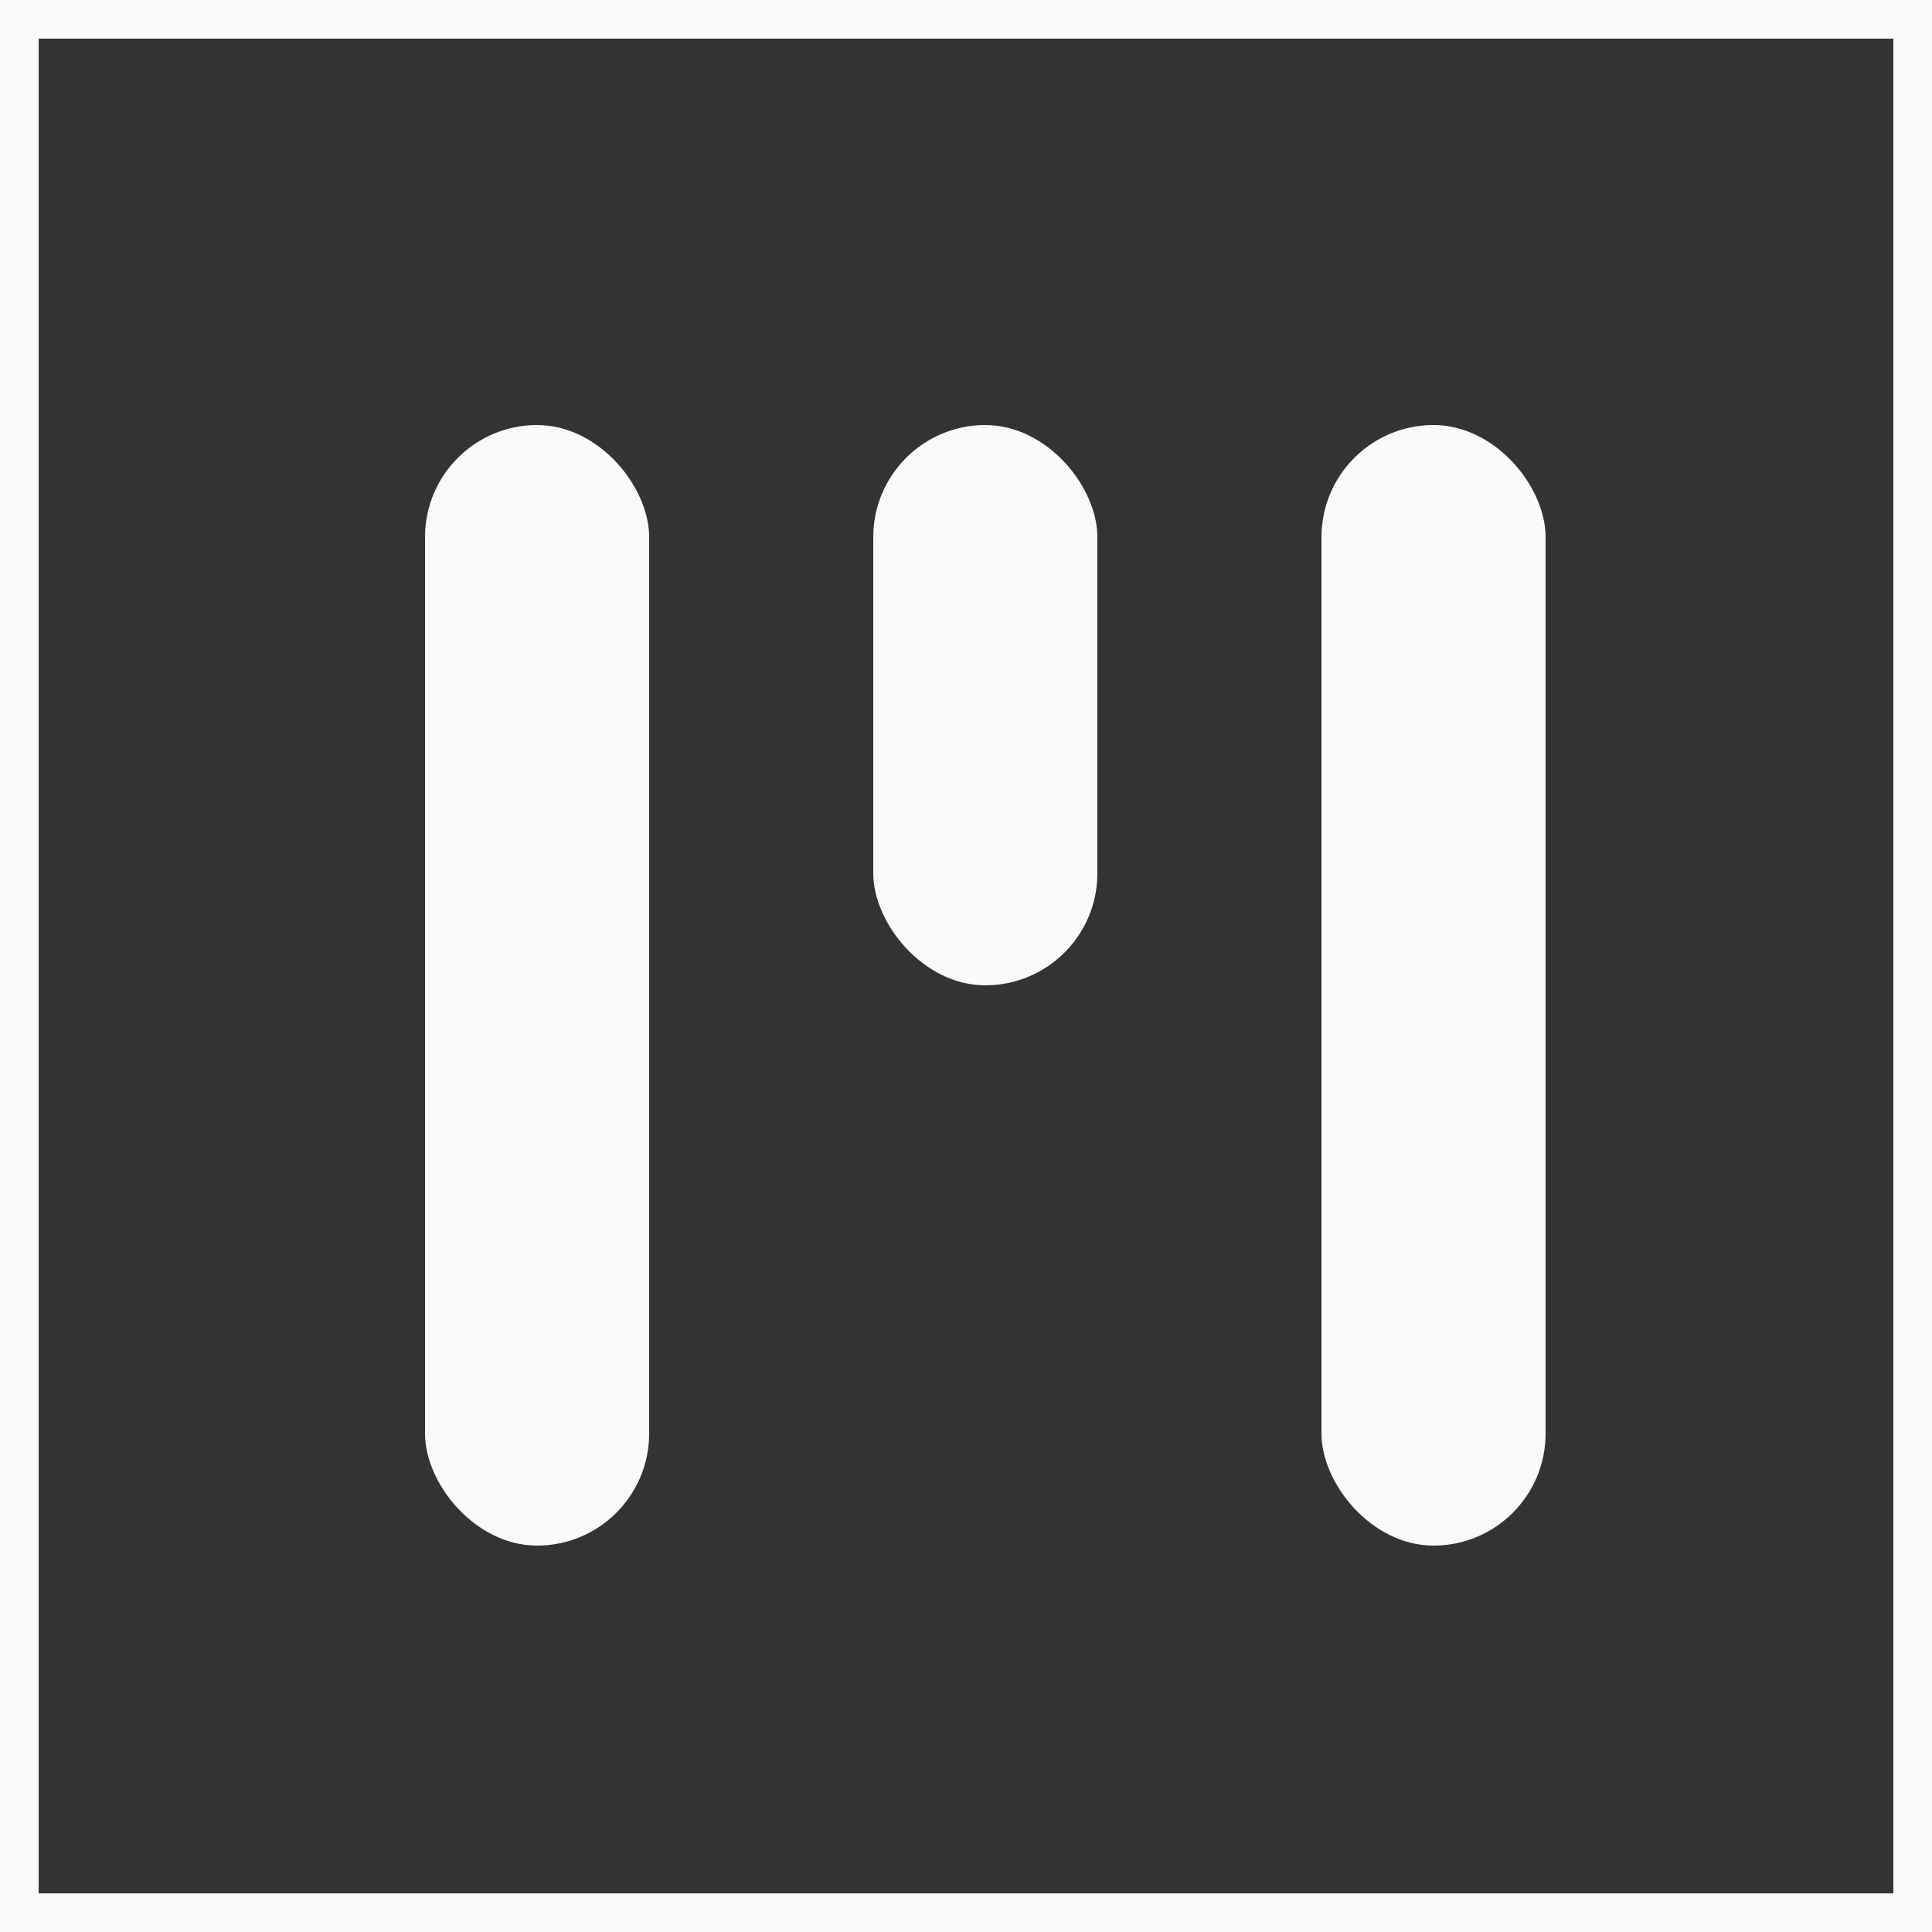 <svg width="50" height="50" viewBox="0 0 50 50" fill="none" xmlns="http://www.w3.org/2000/svg">
<rect x="0" y="0" width="50" height="50" fill="#333333" stroke="none"/>
<rect x="0.5" y="0.5" width="49" height="49" stroke="#FAFAFA"/>
<rect x="11" y="11" width="5.8" height="29" rx="2.9" fill="#FAFAFA"/>
<rect x="22.6" y="11" width="5.8" height="14.5" rx="2.9" fill="#FAFAFA"/>
<rect x="34.2" y="11" width="5.8" height="29" rx="2.9" fill="#FAFAFA"/>
</svg>
